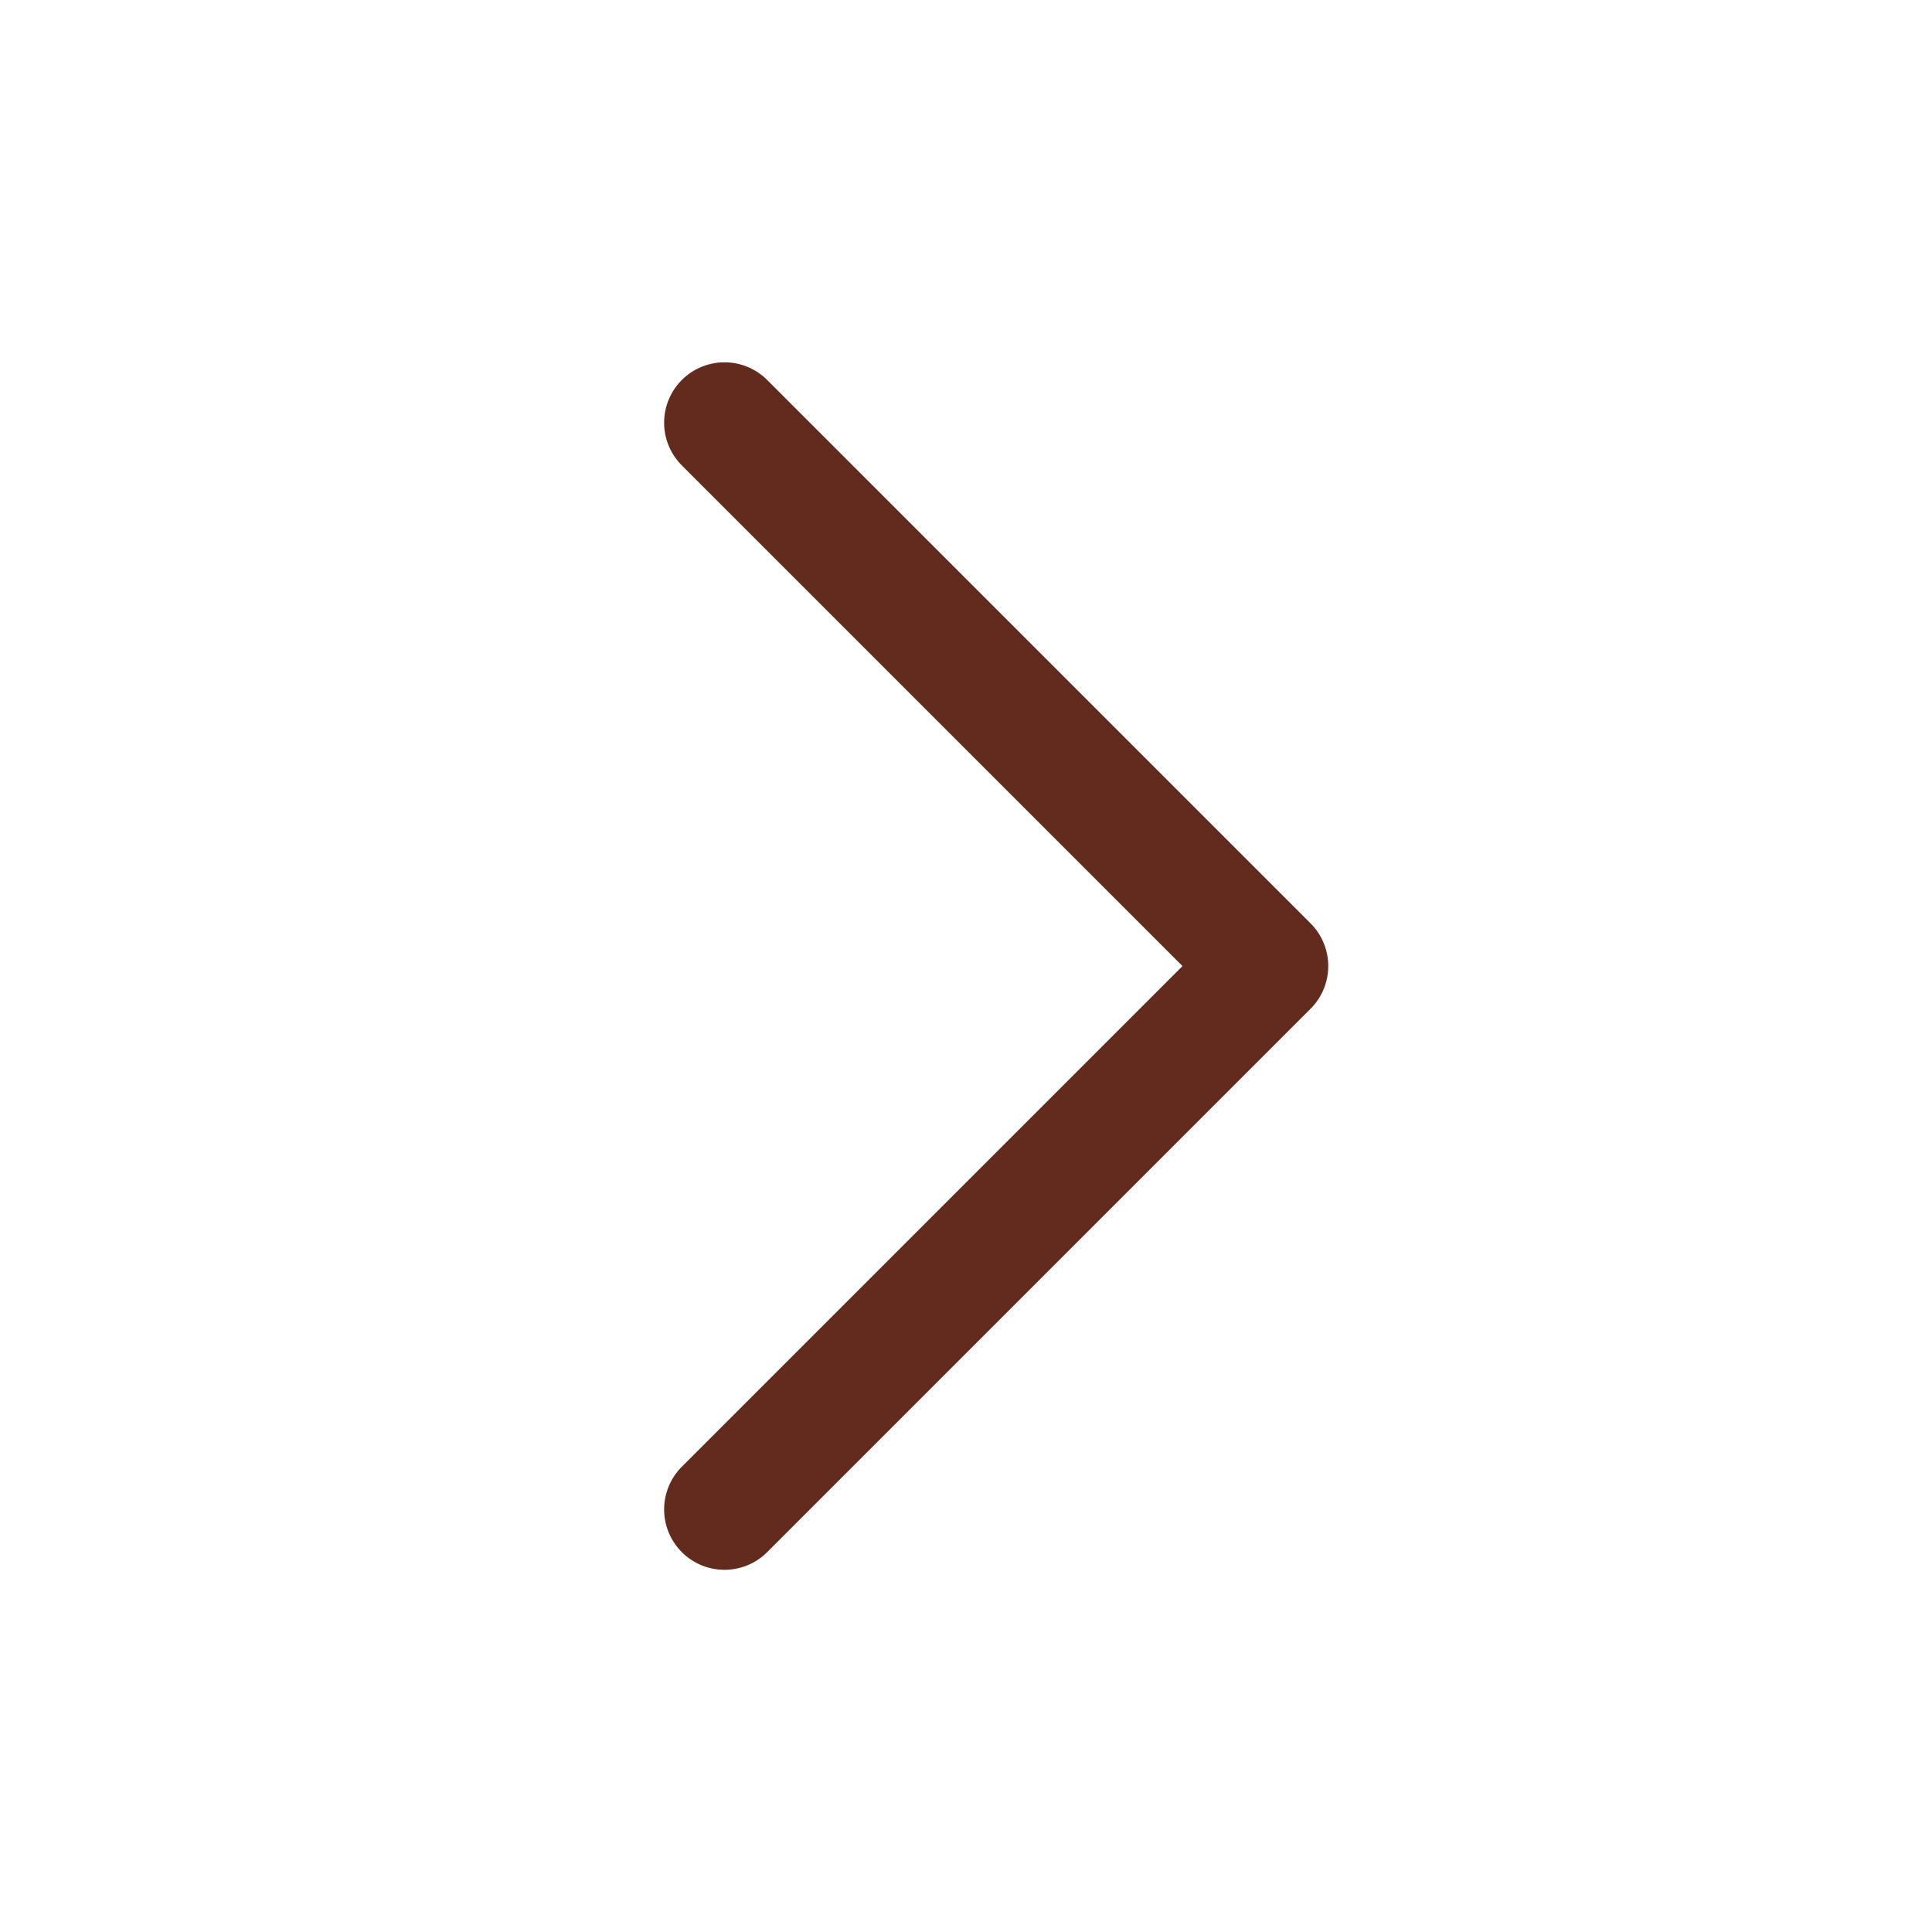 <svg width="32" height="32" viewBox="0 0 32 32" fill="none" xmlns="http://www.w3.org/2000/svg">
<path d="M12 25.001L21 16.001L12 7.001" stroke="#622B1E" stroke-width="2" stroke-linecap="round" stroke-linejoin="round"/>
</svg>
